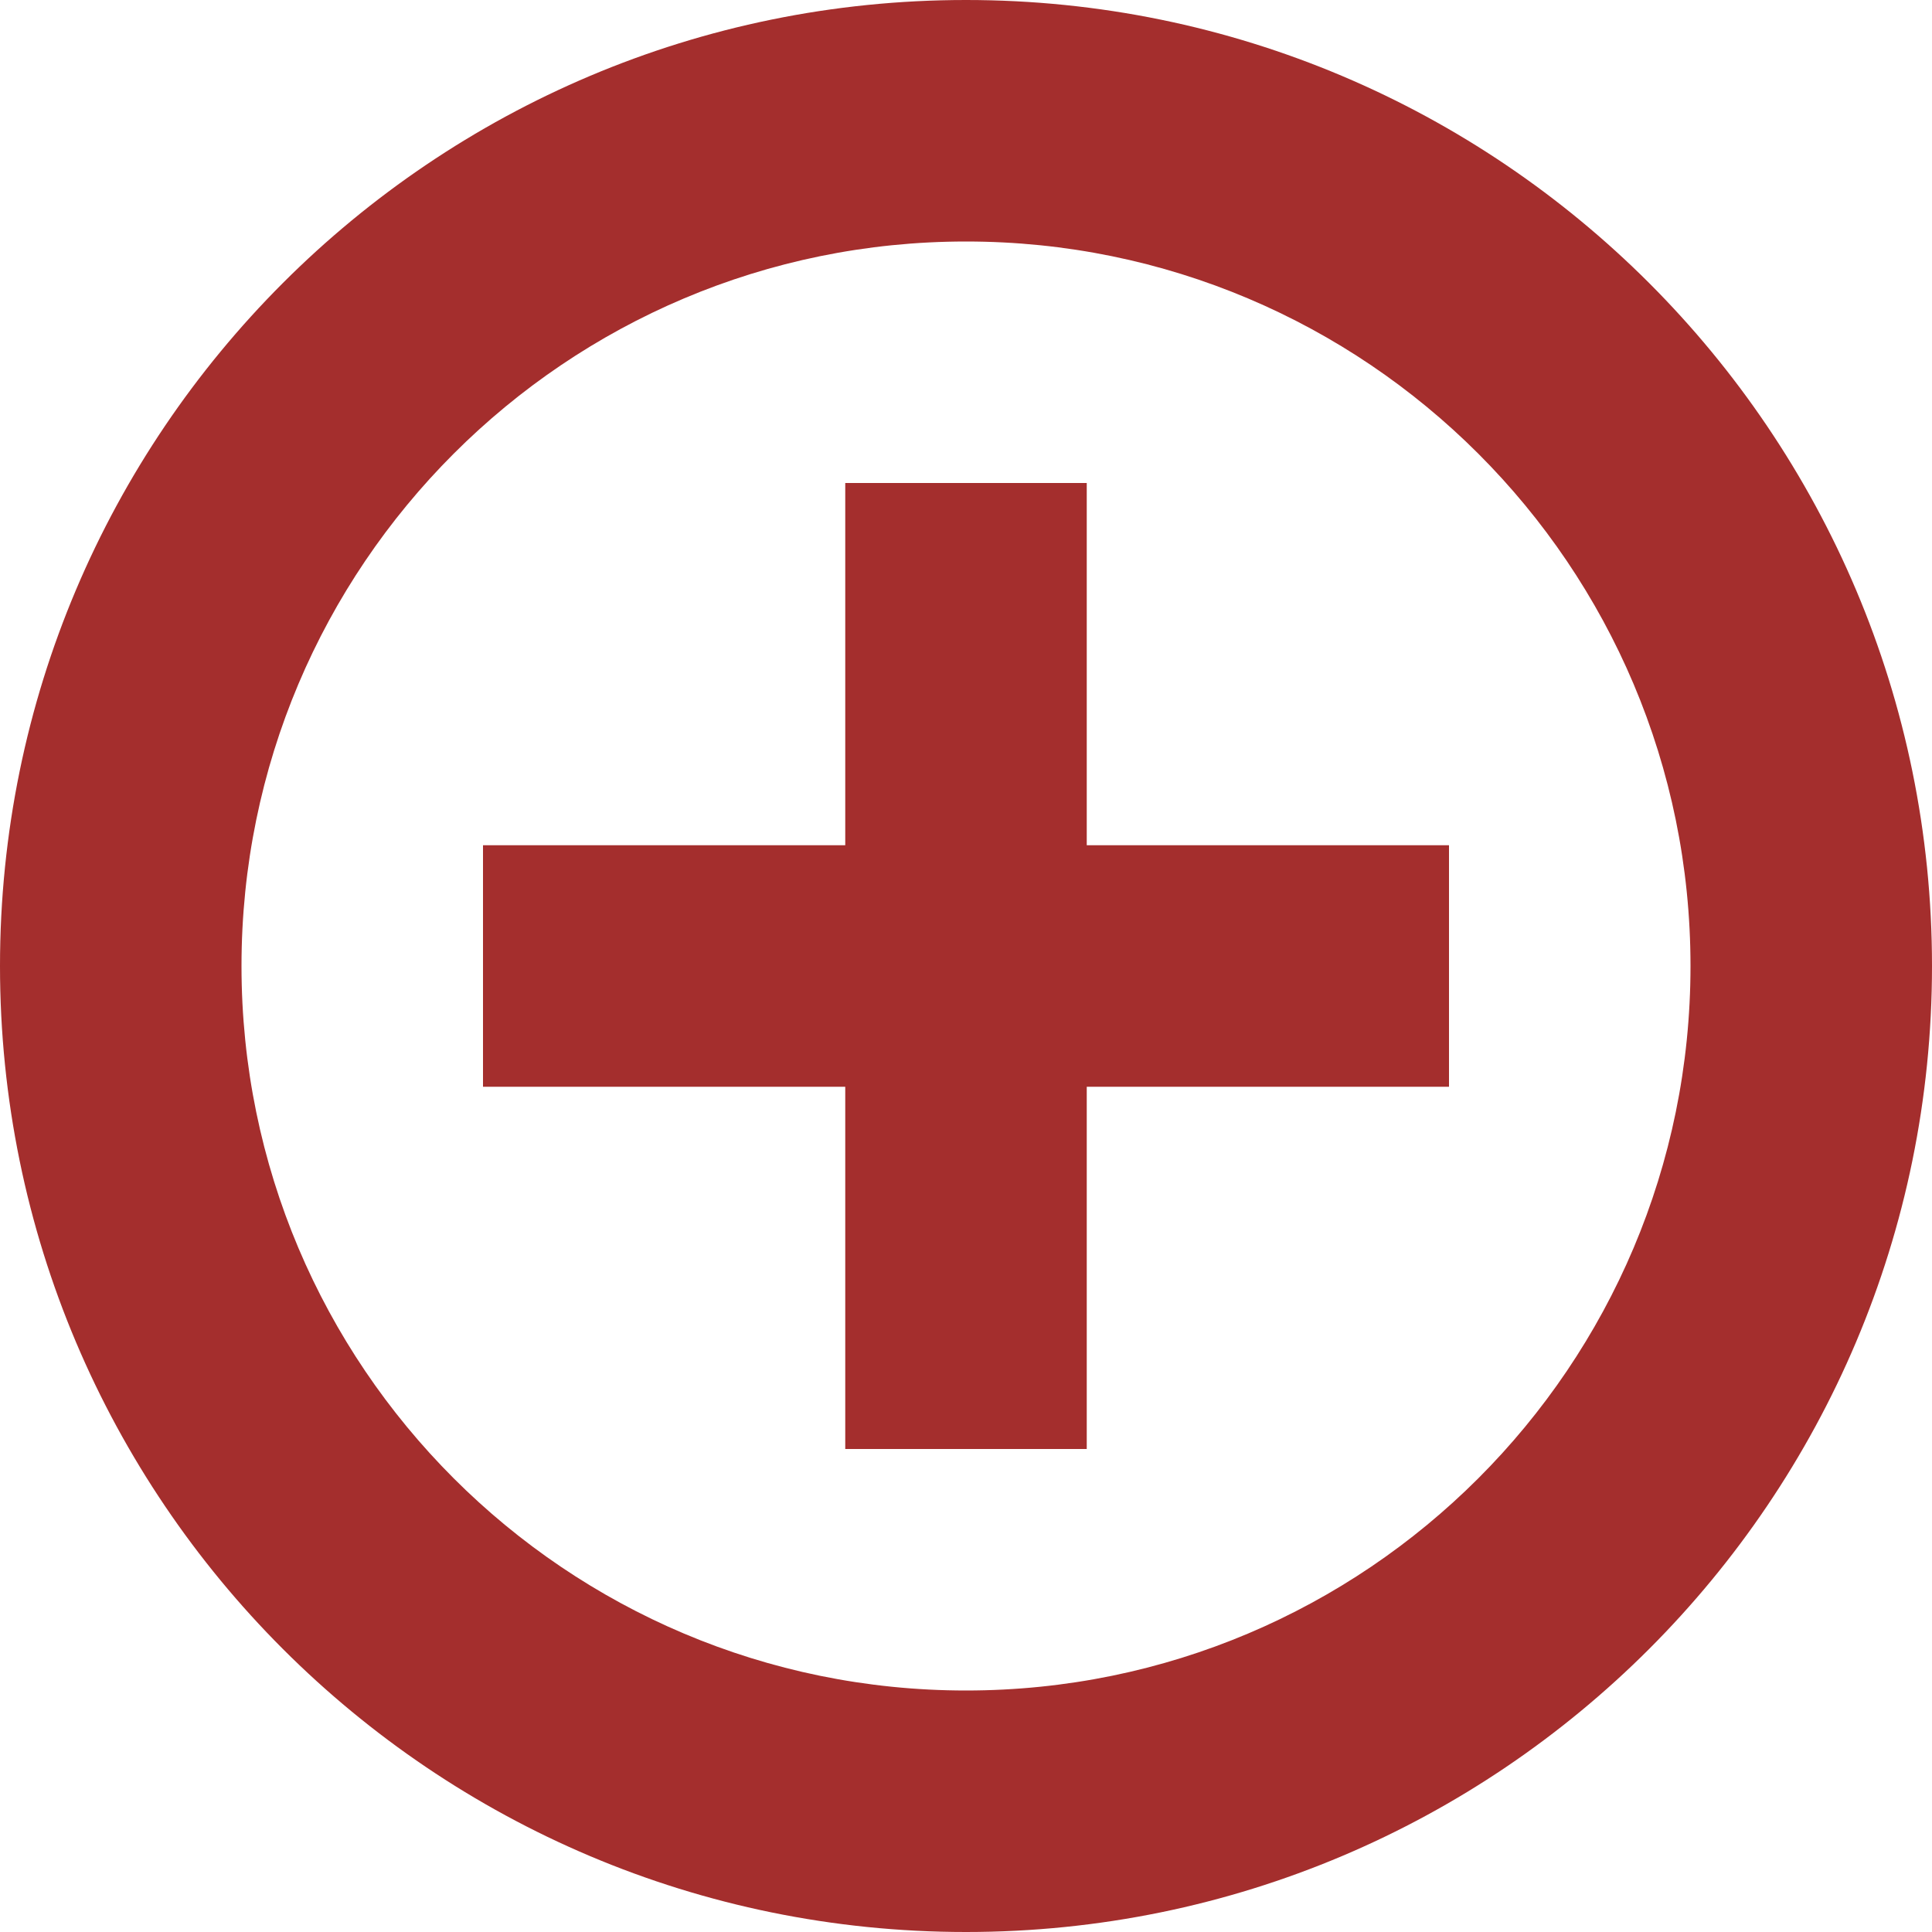 <svg width="24" height="24" viewBox="0 0 24 24" fill="none" xmlns="http://www.w3.org/2000/svg">
<g clip-path="url(#clip0_1050_4132)">
<path d="M12 0C5.373 0 0 5.373 0 12C0 18.627 5.373 24 12 24C18.627 24 24 18.627 24 12C24 5.373 18.627 0 12 0ZM12 21C7.029 21 3 16.971 3 12C3 7.029 7.029 3 12 3C16.971 3 21 7.029 21 12C21 16.971 16.971 21 12 21ZM13.5 6H10.5V10.5H6V13.5H10.5V18H13.5V13.5H18V10.5H13.5V6Z" fill="#A42E2D"/>
</g>
<defs>
<clipPath id="clip0_1050_4132">
<rect width="24" height="24" fill="white"/>
</clipPath>
</defs>
</svg>

